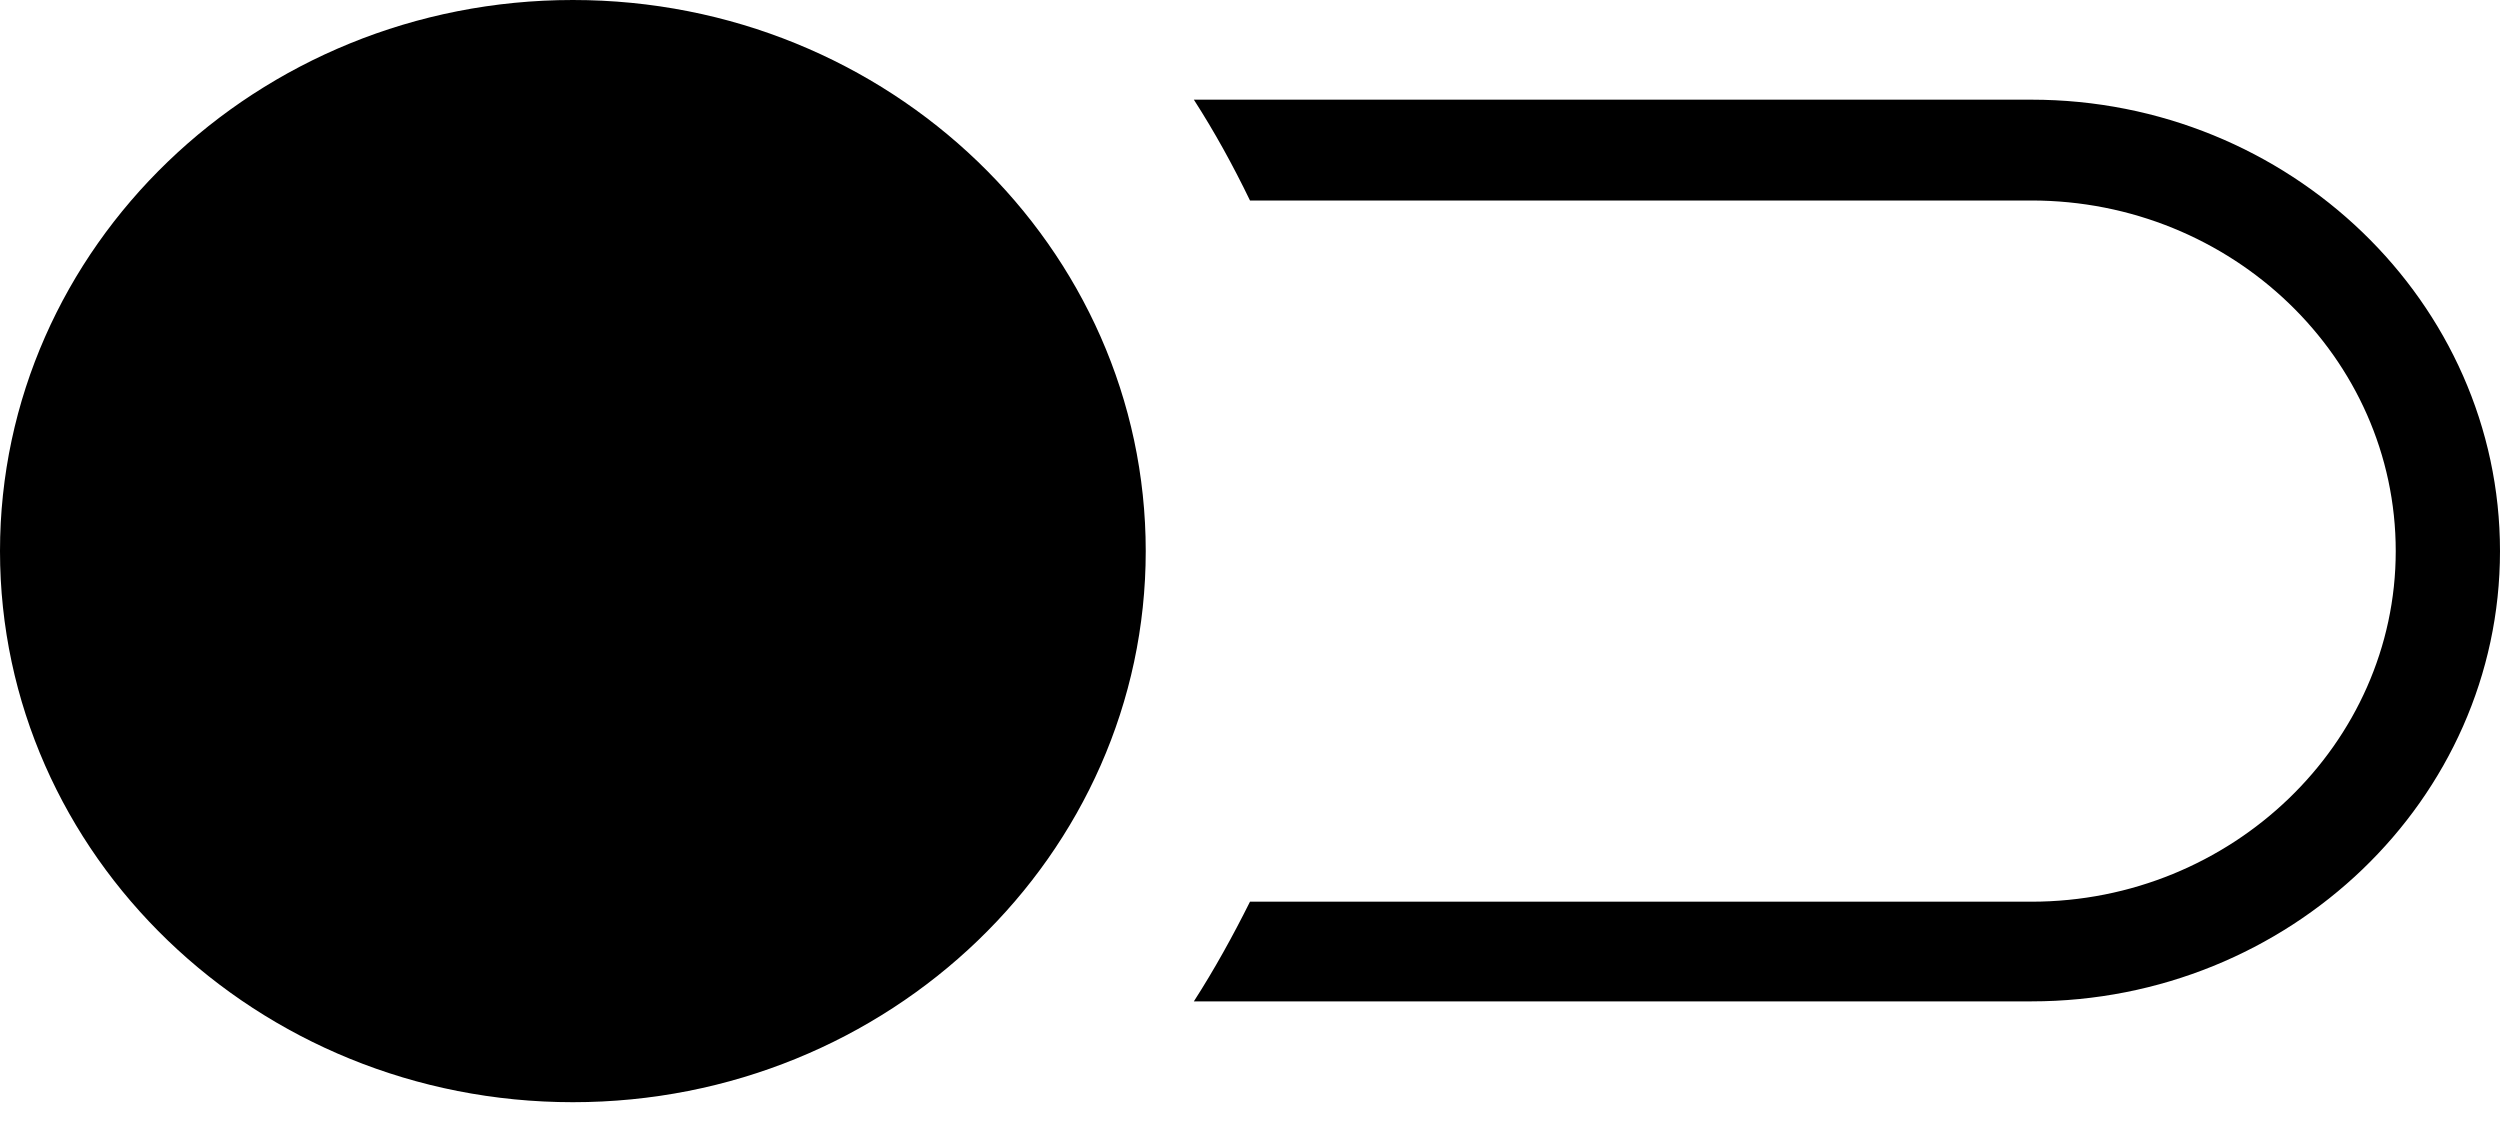 <svg xmlns="http://www.w3.org/2000/svg" viewBox="0 0 2182 1000"><path d="M500 0c276 0 500 216 500 481S776 962 500 962 0 746 0 481 224 0 500 0zm1273 874h-731c18-28 34-57 49-87h682c175 0 318-138 318-306 0-169-143-306-318-306h-682c-15-31-31-60-49-88h731c225 0 409 177 409 394s-184 393-409 393z"/></svg>